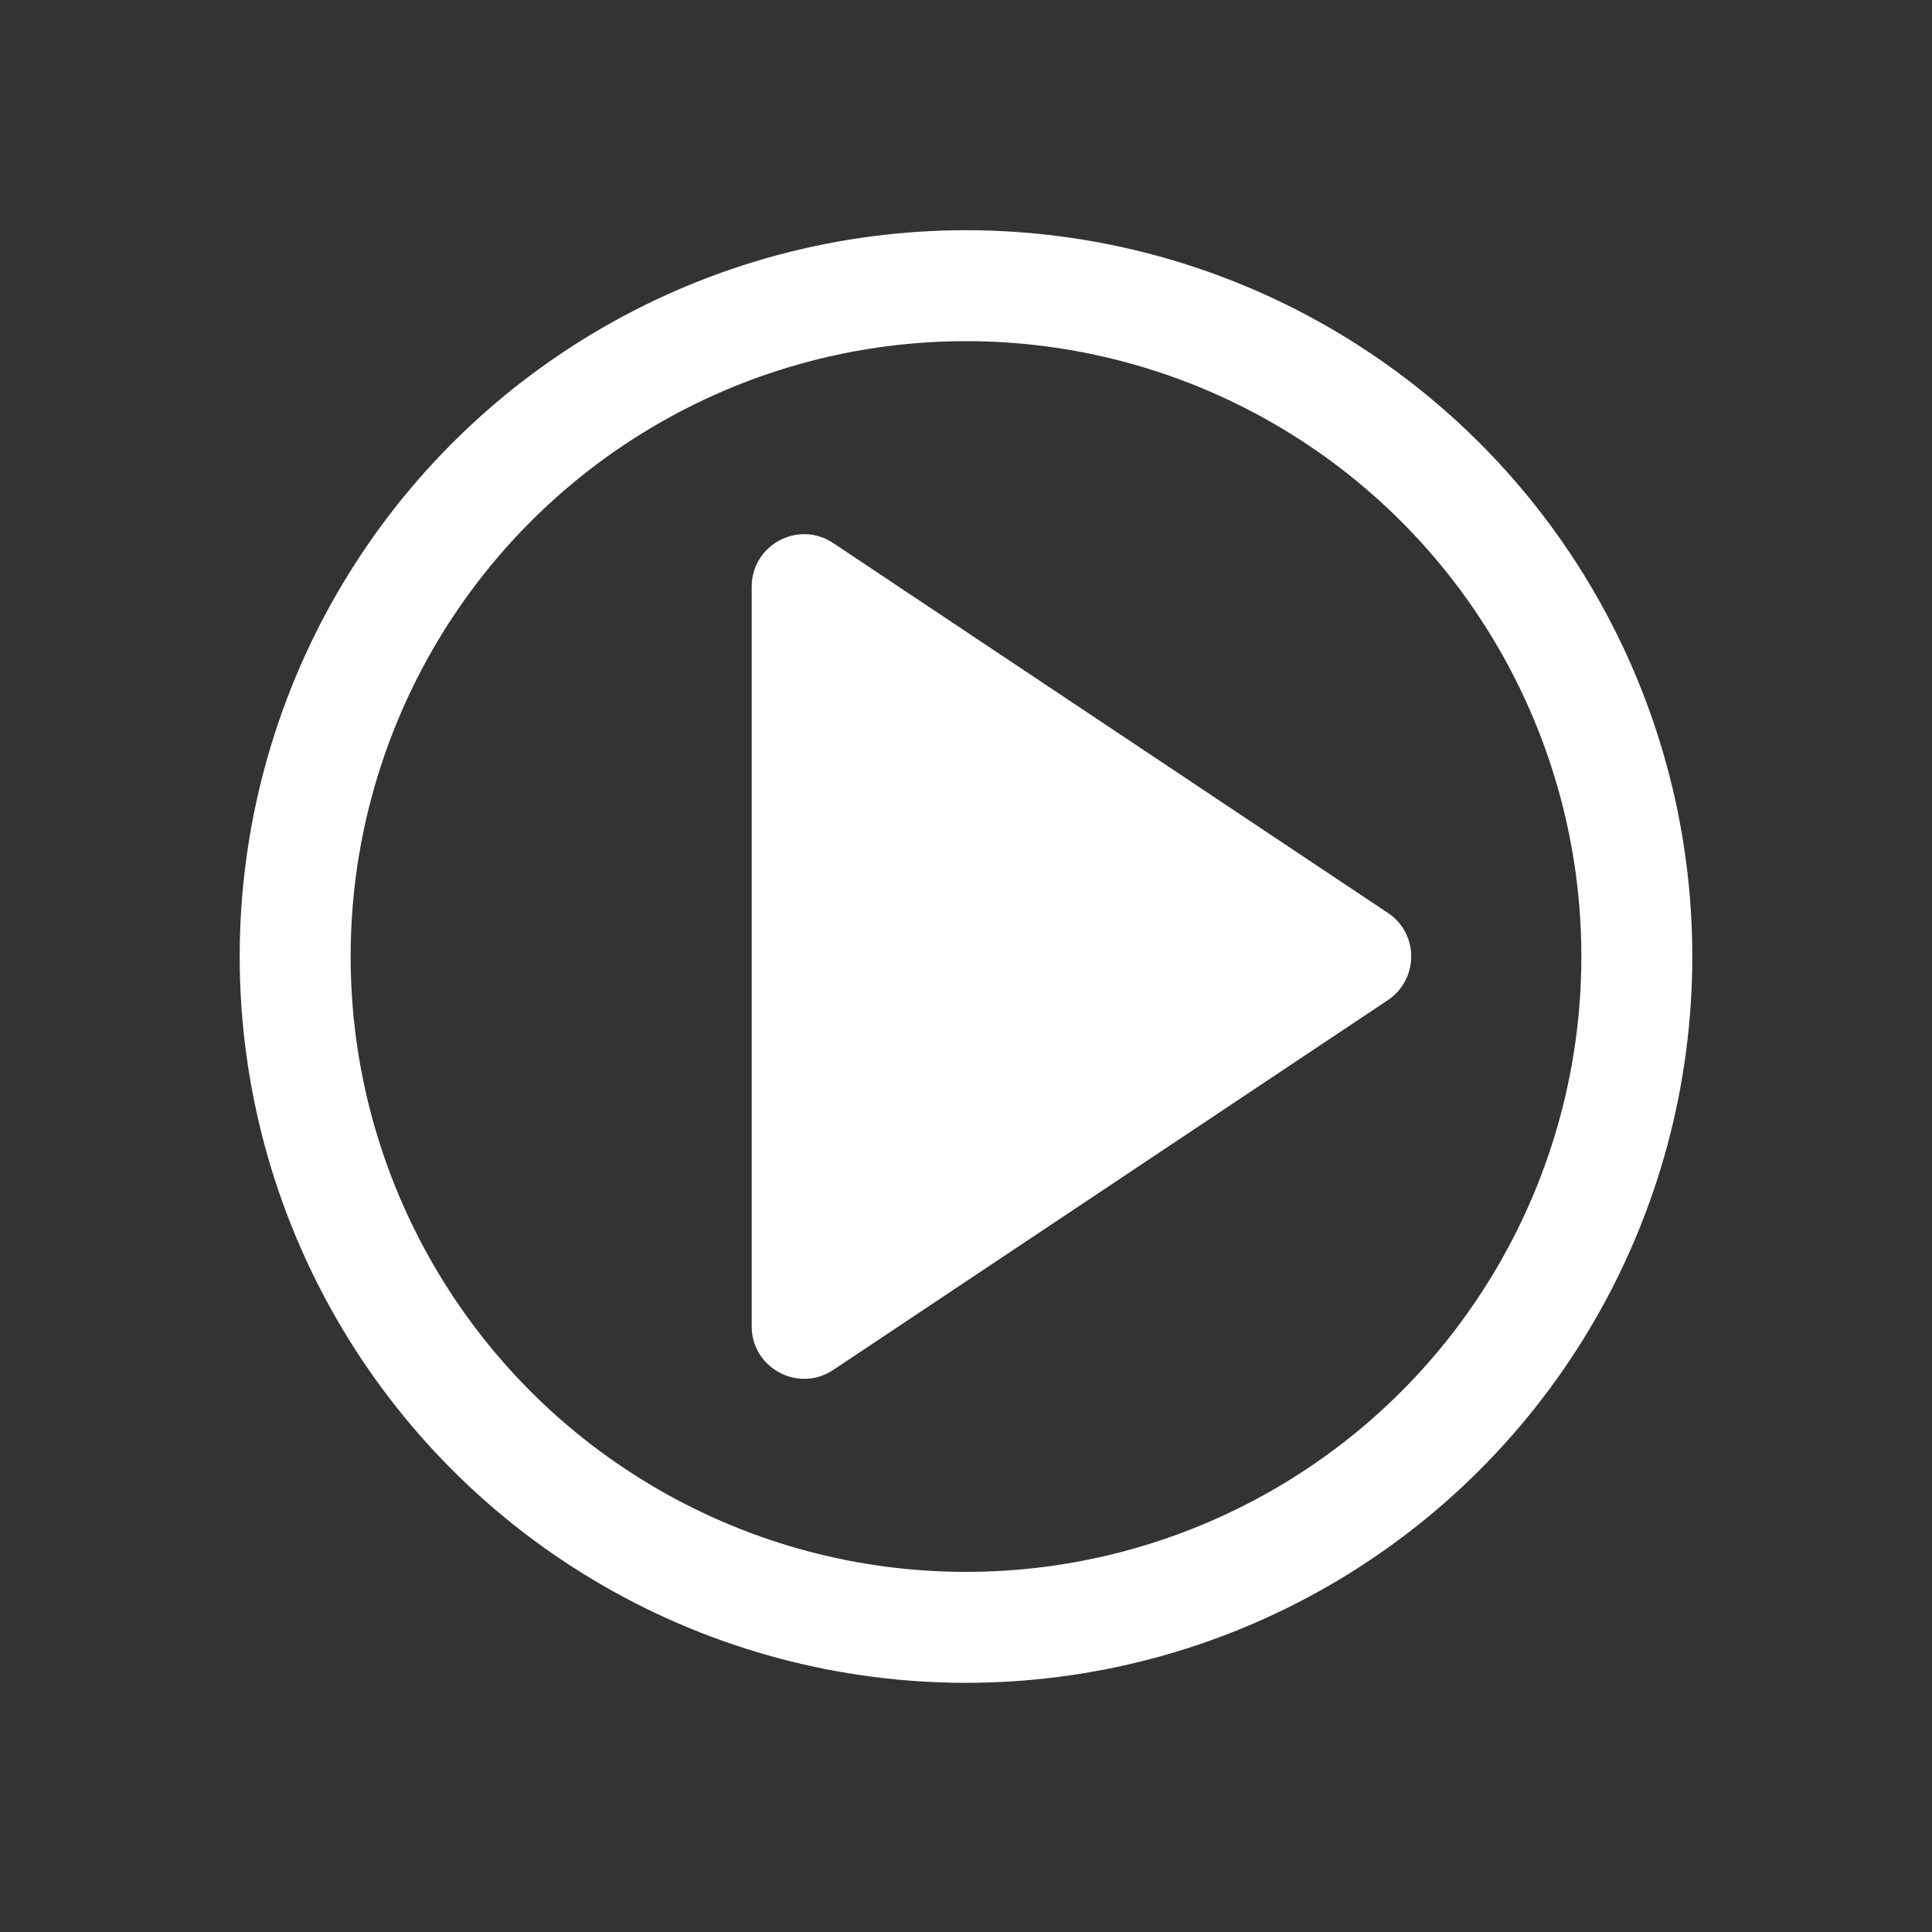 <?xml version="1.0" encoding="utf-8"?>
<!-- Generator: Adobe Illustrator 24.0.1, SVG Export Plug-In . SVG Version: 6.00 Build 0)  -->
<svg version="1.1" id="Layer_1" xmlns="http://www.w3.org/2000/svg" xmlns:xlink="http://www.w3.org/1999/xlink" x="0px" y="0px"
	 viewBox="0 0 1080 1080" style="enable-background:new 0 0 1080 1080;" xml:space="preserve">
<rect x="0" y="0" width="1080" height="1080" fill="#333333" stroke="none"/>
<style type="text/css">
	.st0{fill:none;stroke:#FFFFFF;stroke-width:62.018;stroke-miterlimit:10;}
	.st1{fill:#FFFFFF;}
</style>
<title>trailer-icon-w</title>
<circle class="st0" cx="540" cy="534.7" r="375"/>
<path class="st1" d="M775.8,510.3l-310-206.7c-19.5-13-45.6,0.9-45.6,24.4v413.4c0,23.4,26.1,37.4,45.6,24.4l310-206.7
	c13.5-9,17.1-27.2,8.2-40.7C781.8,515.2,779,512.4,775.8,510.3L775.8,510.3z"/>
</svg>
